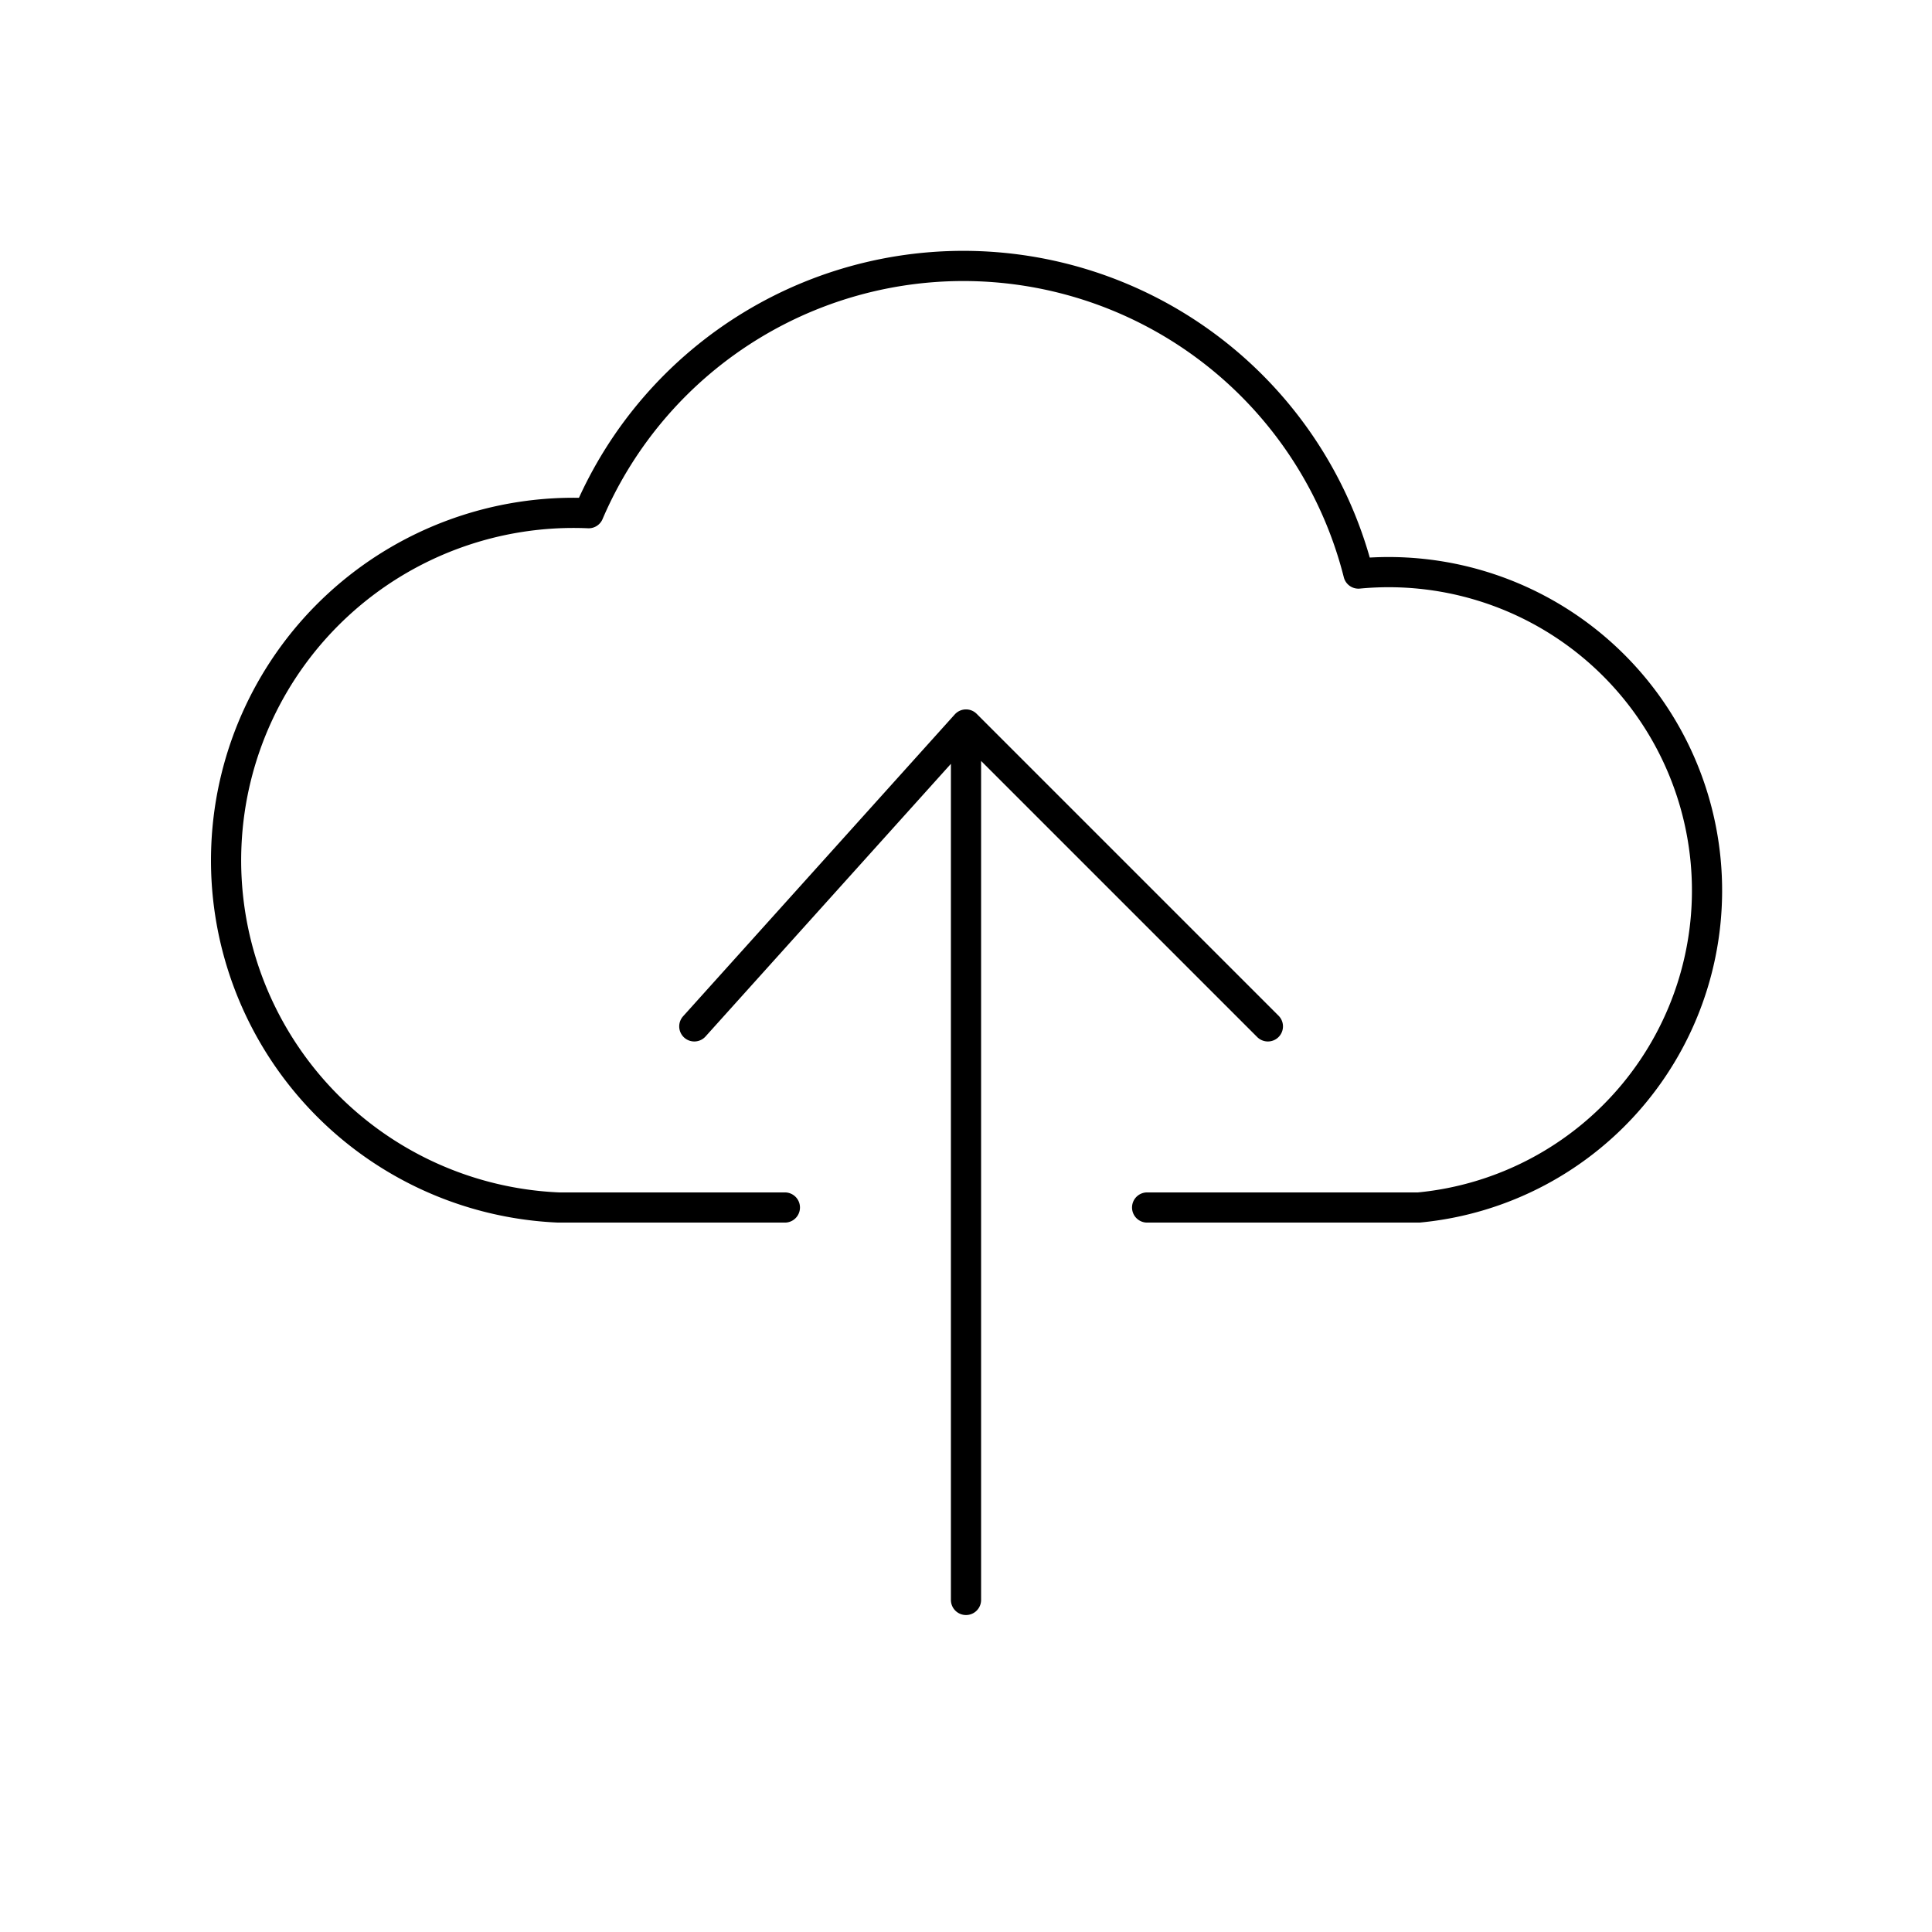 <svg xmlns="http://www.w3.org/2000/svg" viewBox="0 0 128 128" stroke-linejoin="round" stroke-linecap="round" stroke="currentColor" fill="none" stroke-width="2"><path d="M52 80H37a16 16 90 112-46 27 27 90 0151 4 1 1 0 014 42H76M64 48v58M84 68 64 48 46 68"/></svg>
